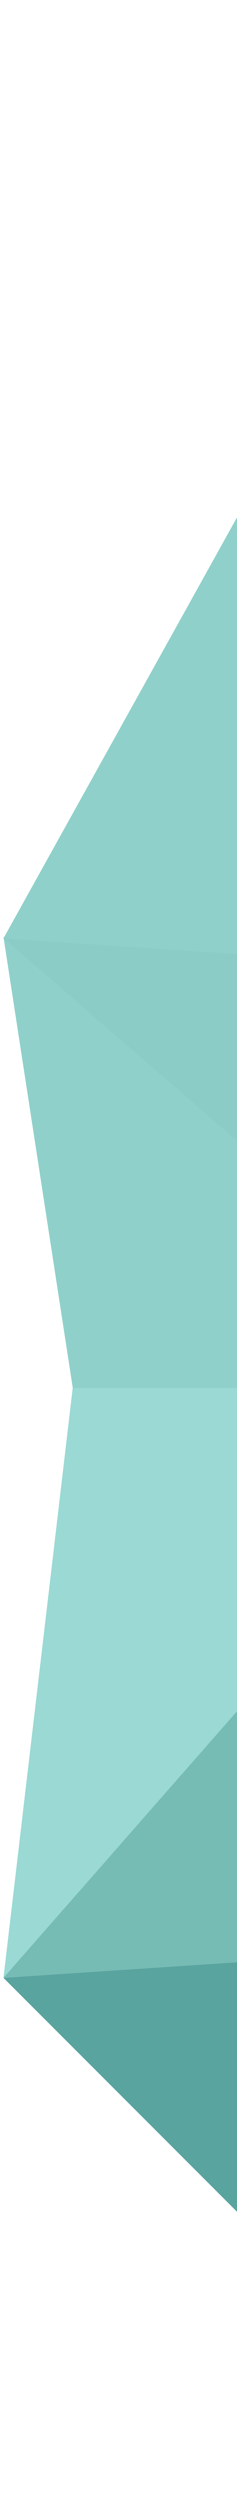 <?xml version="1.0" encoding="UTF-8" standalone="no"?>
<svg width="45px" height="474px" viewBox="0 0 45 474" version="1.1" xmlns="http://www.w3.org/2000/svg" xmlns:xlink="http://www.w3.org/1999/xlink" xmlns:sketch="http://www.bohemiancoding.com/sketch/ns">
    <!-- Generator: Sketch 3.3 (11970) - http://www.bohemiancoding.com/sketch -->
    <title>Illustratie zijkant</title>
    <desc>Created with Sketch.</desc>
    <defs></defs>
    <g id="Page-1" stroke="none" stroke-width="1" fill="none" fill-rule="evenodd" sketch:type="MSPage">
        <g id="Illustratie-zijkant" sketch:type="MSLayerGroup">
            <path d="M99.342,263.158 L0.658,375 L13.816,263.057 L0.658,177.632 L99.342,263.158 L99.342,263.158 Z" id="Triangle-4" fill="#9AD9D4" sketch:type="MSShapeGroup"></path>
            <path d="M99.342,263.158 L13.816,263.158 L0.658,177.632 L99.342,263.158 L99.342,263.158 Z" id="Triangle-4-Copy-6" fill="#90D0CA" sketch:type="MSShapeGroup"></path>
            <polygon id="Triangle-4-Copy-5" fill="#77BBB5" sketch:type="MSShapeGroup" points="99.342 262.5 99.342 368.421 0.658 375 "></polygon>
            <path d="M0.658,375 L99.342,368.421 L99.342,473.684 L0.658,375 L0.658,375 Z" id="Triangle-4-Copy-4" fill="#59A49E" sketch:type="MSShapeGroup"></path>
            <path d="M99.342,0.278 L99.342,184.488 L0.658,177.909 L99.342,0.278 Z" id="Triangle-4-Copy-2" fill="#90D0CA" sketch:type="MSShapeGroup"></path>
            <path d="M99.394,184.488 L99.394,263.435 L0.709,177.909 L99.394,184.488 Z" id="Triangle-4-Copy" fill="#8BCCC7" sketch:type="MSShapeGroup"></path>
        </g>
    </g>
</svg>